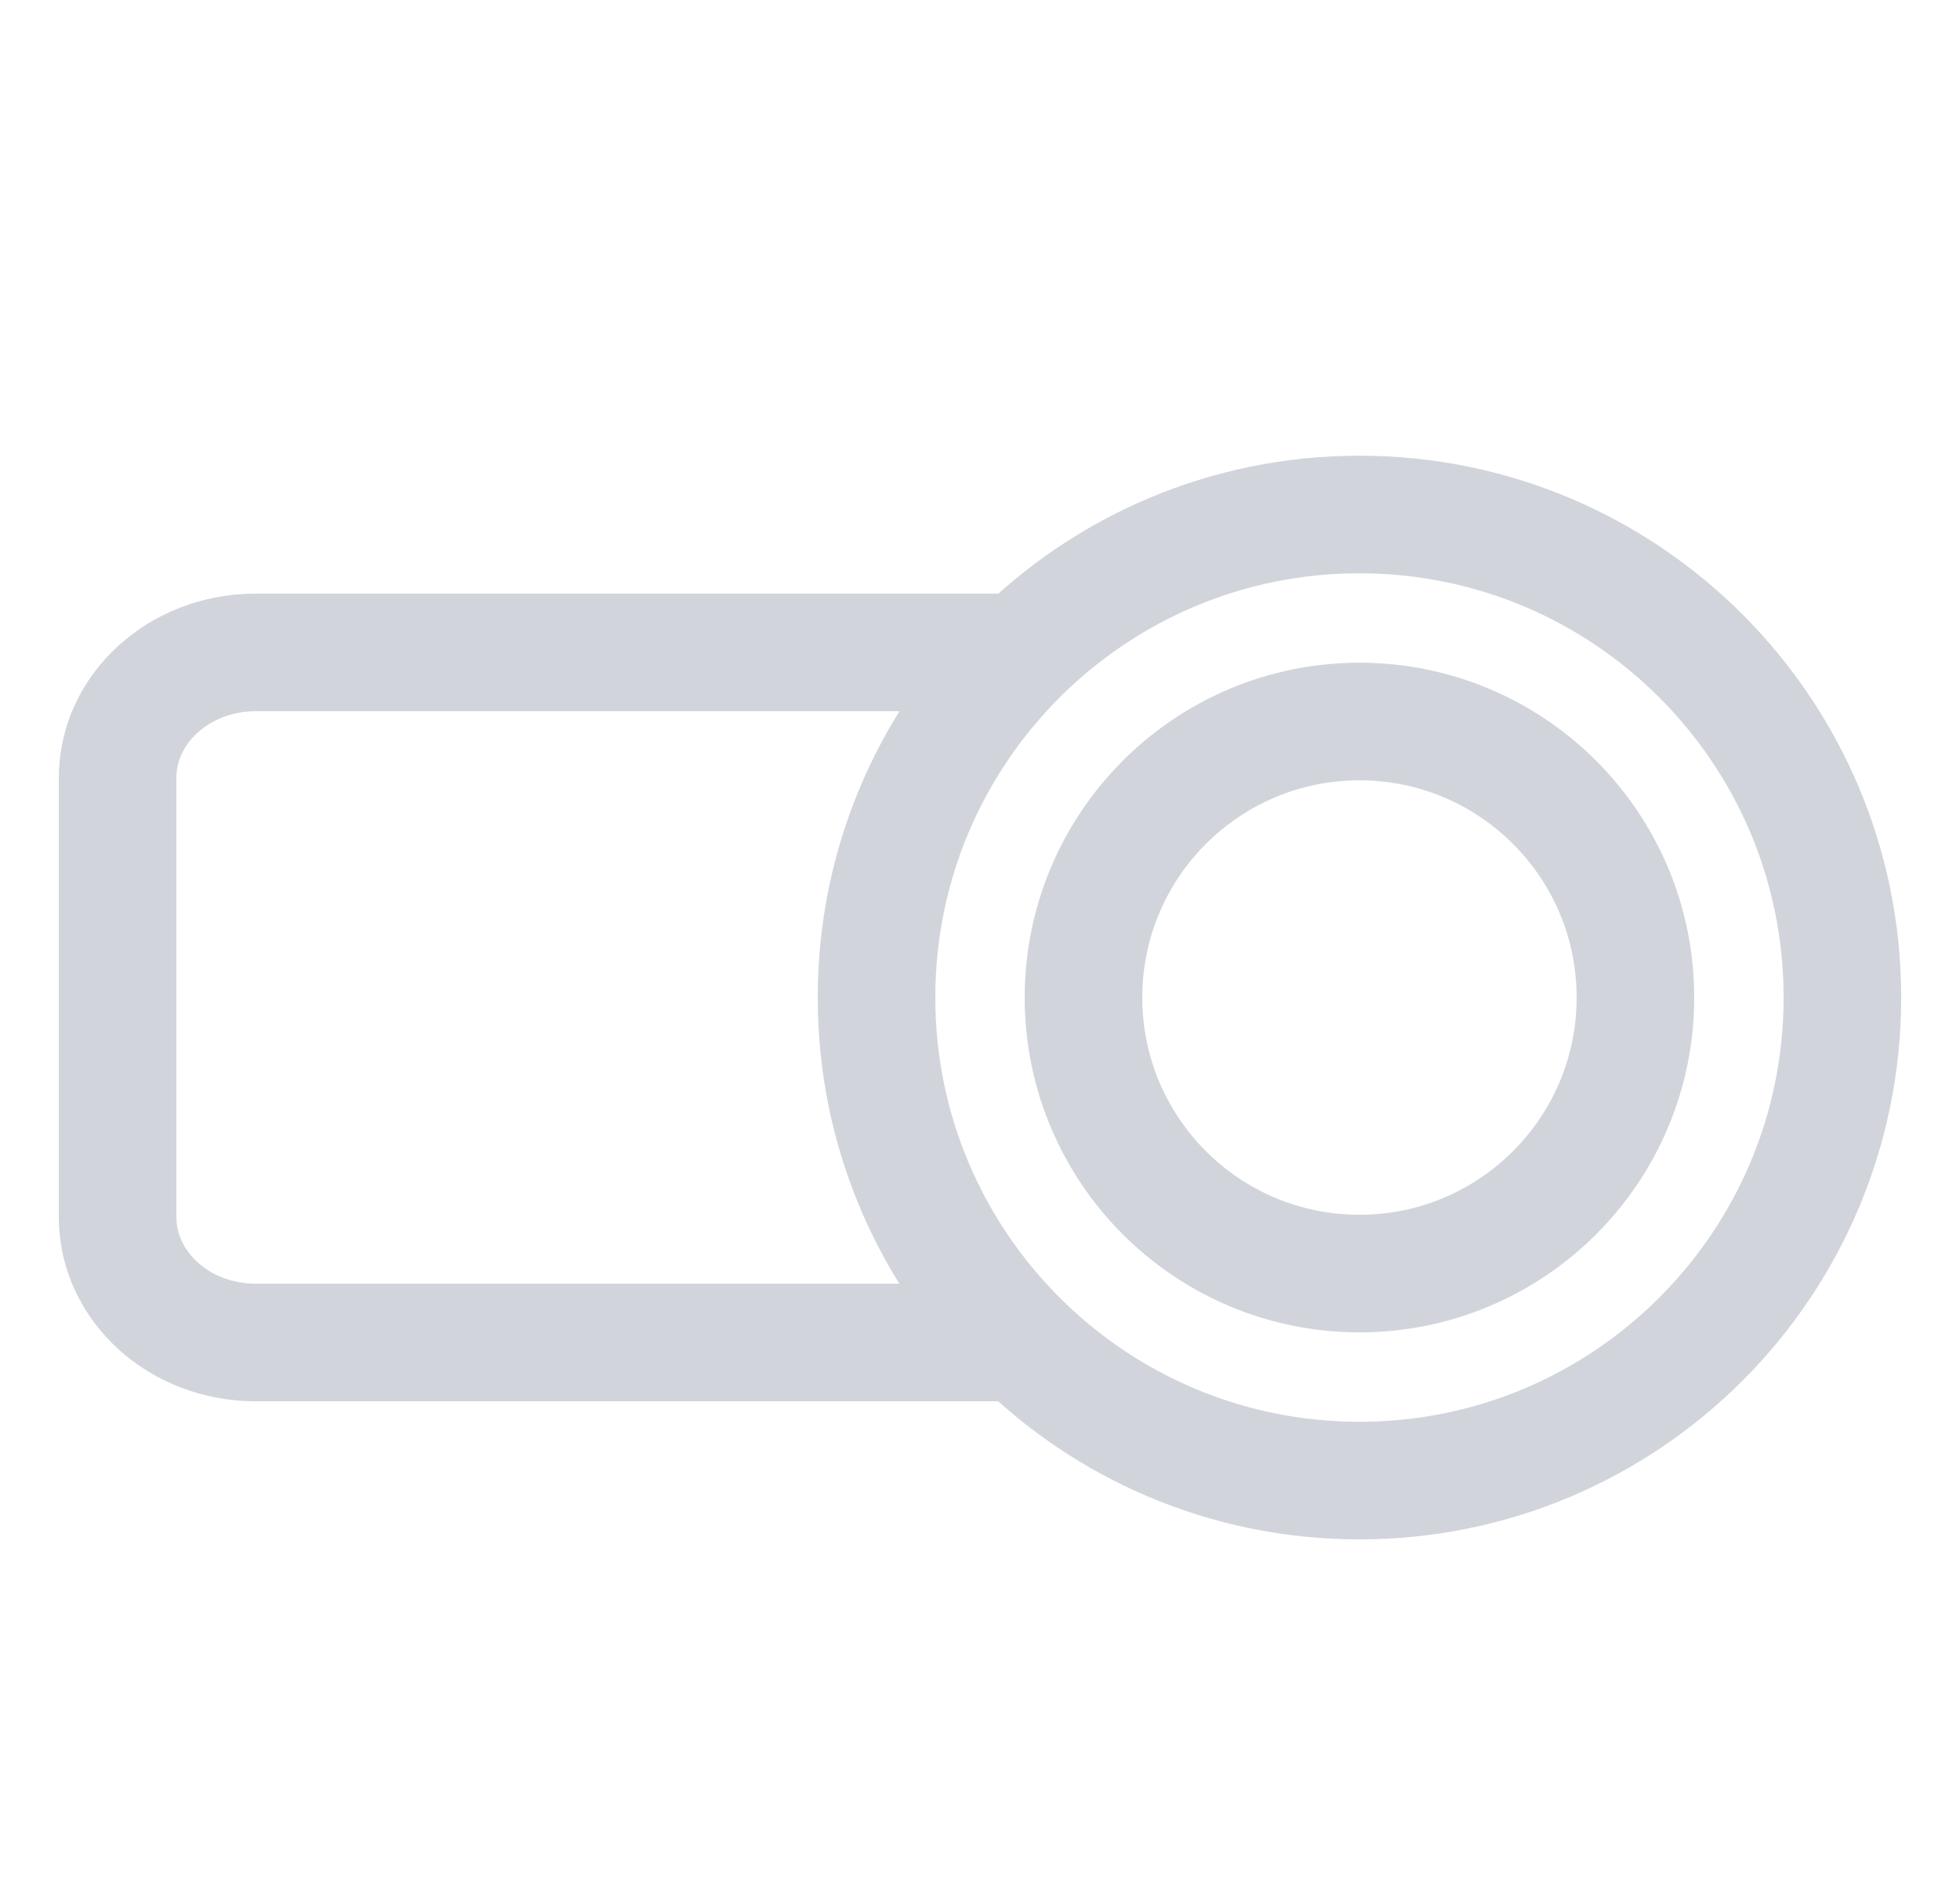 <svg fill="none" height="24" viewBox="0 0 25 24" width="25" xmlns="http://www.w3.org/2000/svg" xmlns:xlink="http://www.w3.org/1999/xlink"><clipPath id="a"><path d="m.5 0h24v24h-24z"/></clipPath><g clip-path="url(#a)" stroke="#D1D5DB" stroke-linecap="round" stroke-linejoin="round" stroke-width="1.5"><path d="m12.94 8.32h-9.68c-.972 0-1.76.716-1.76 1.6v5.6c0 .884.788 1.6 1.76 1.6h9.68"/><path d="m17.34 18.881c3.402 0 6.16-2.758 6.16-6.16 0-3.402-2.758-6.16-6.16-6.16s-6.16 2.758-6.16 6.16c0 3.402 2.758 6.16 6.16 6.16z"/><path d="m17.34 16.241c1.944 0 3.52-1.576 3.52-3.52 0-1.944-1.576-3.52-3.52-3.52-1.944 0-3.52 1.576-3.52 3.52 0 1.944 1.576 3.52 3.52 3.52z"/></g></svg>